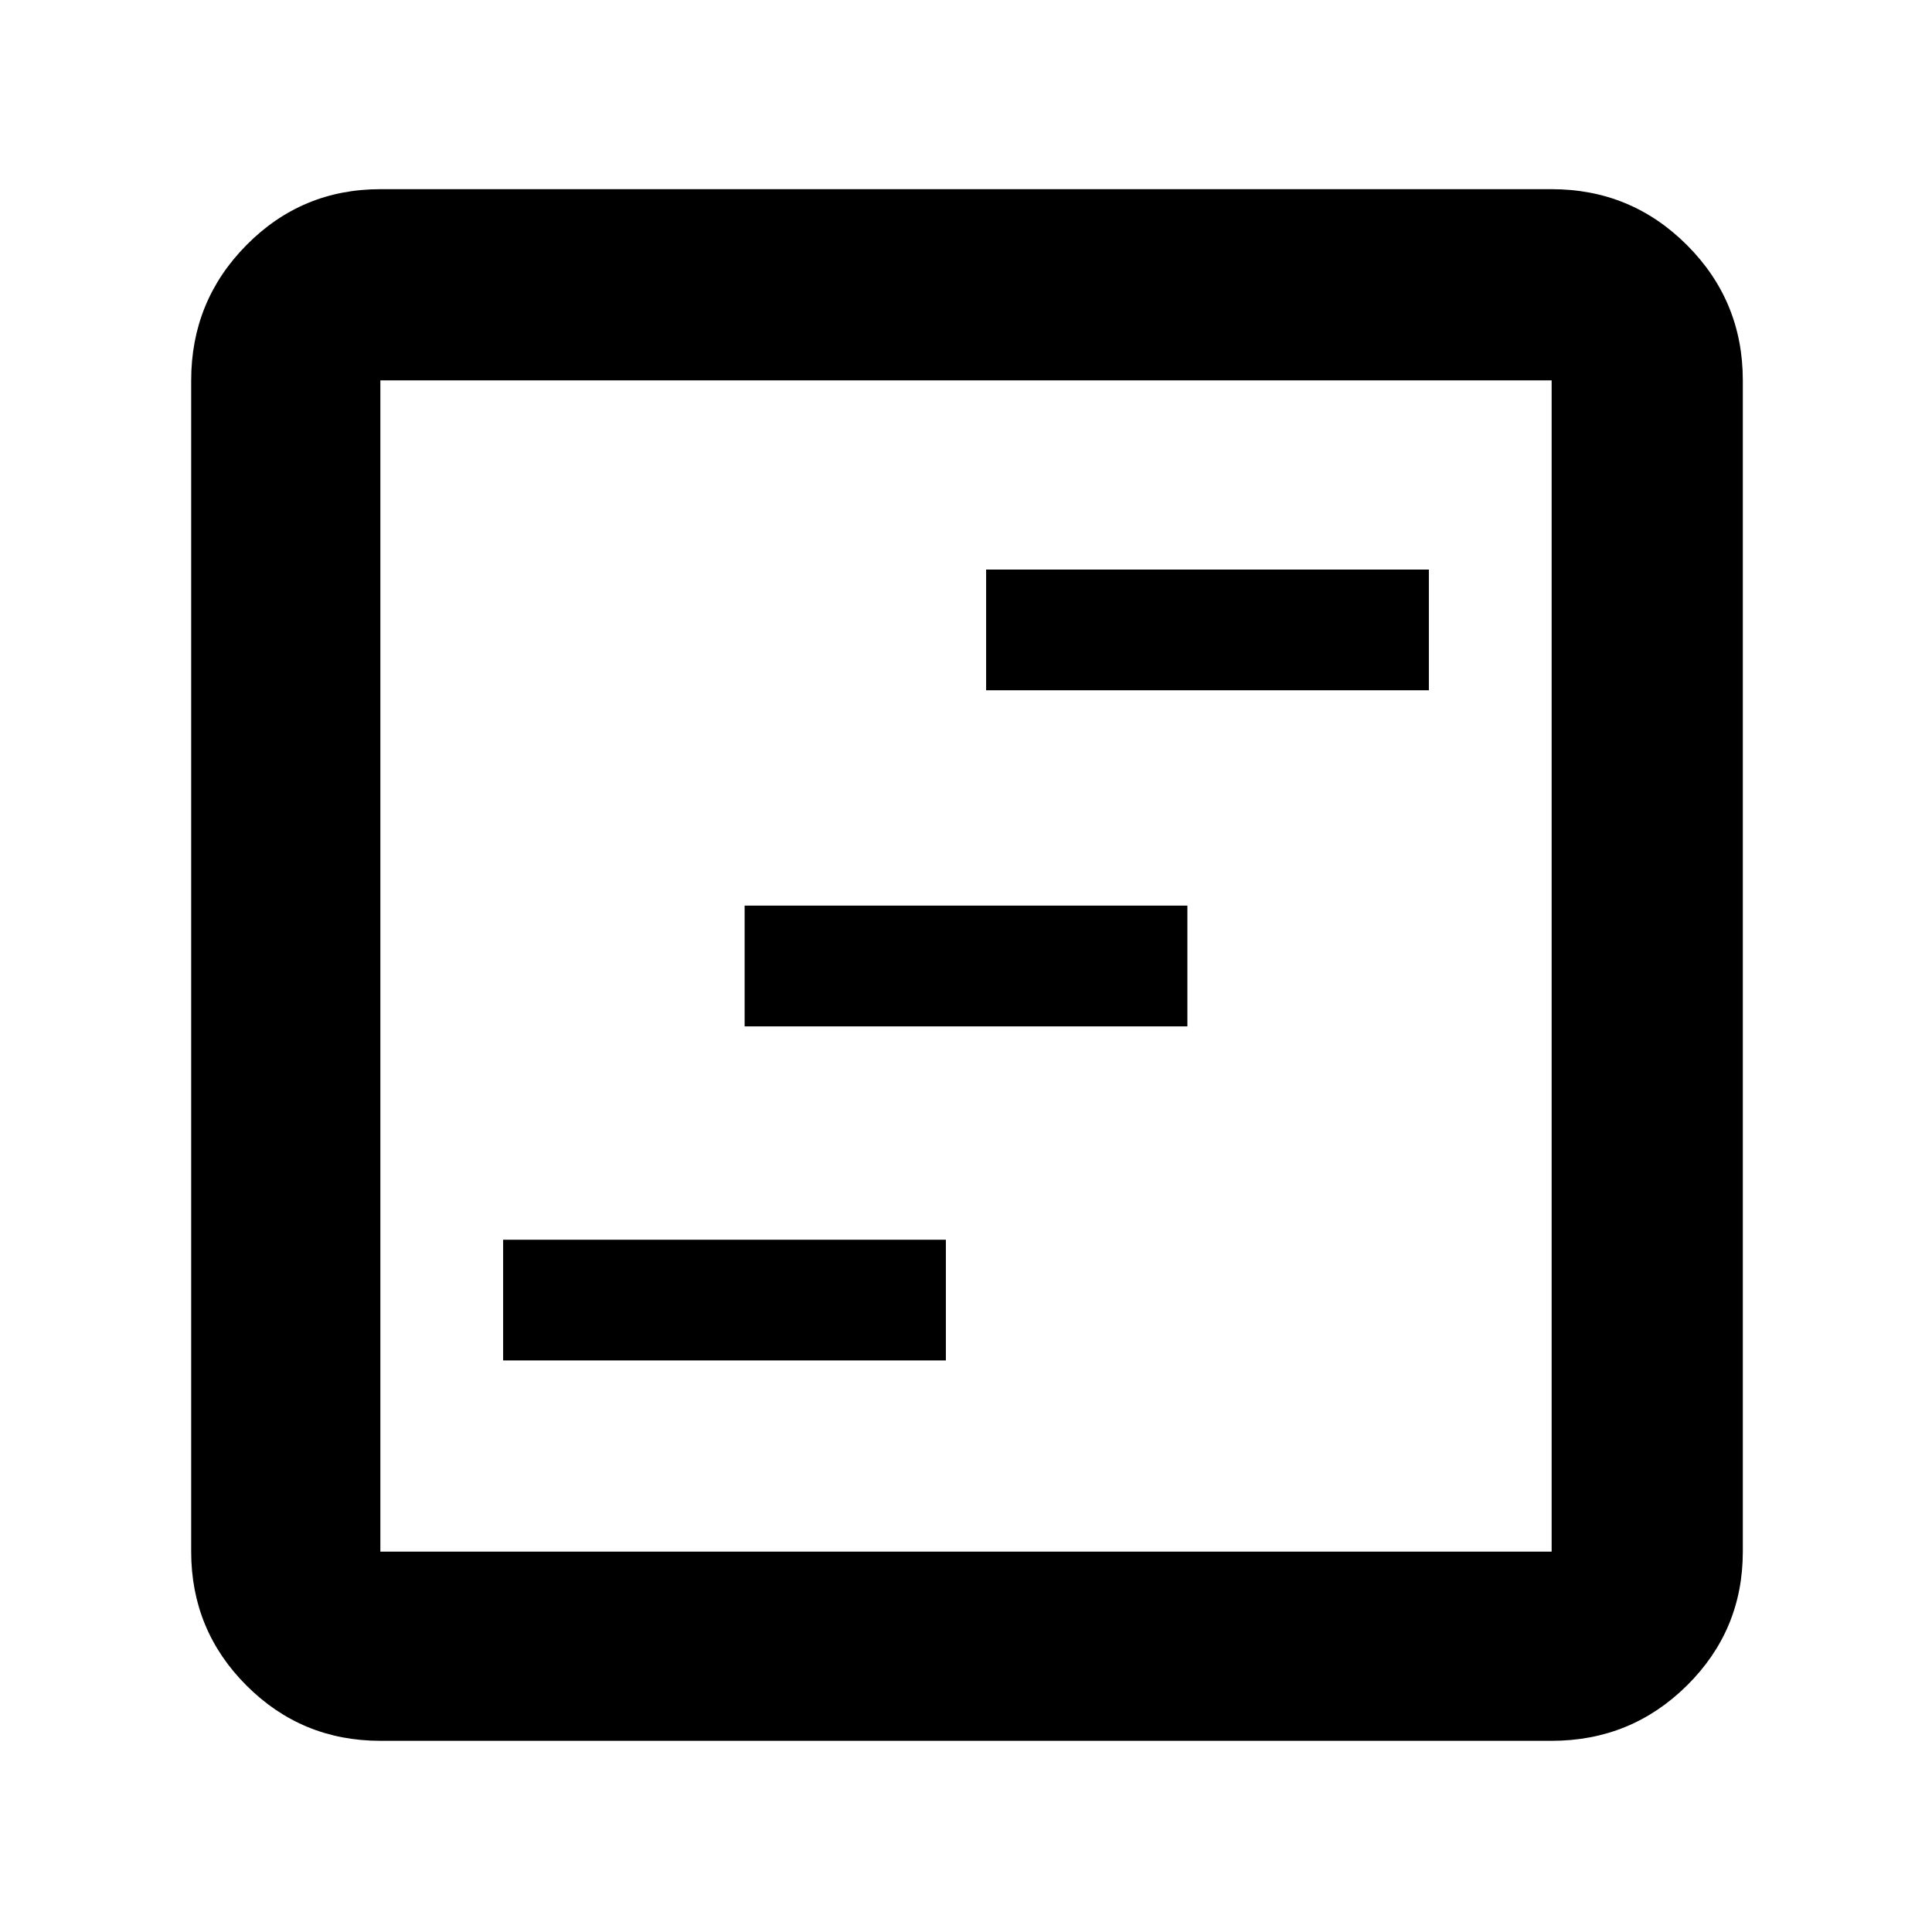 <svg xmlns="http://www.w3.org/2000/svg" width="48" height="48" viewBox="0 96 960 960"><path d="M250 772h220v-60H250v60Zm120-166h220v-60H370v60Zm120-167h220v-60H490v60ZM189 961q-39.05 0-66.525-27.475Q95 906.05 95 867V285q0-39.463 27.475-67.231Q149.95 190 189 190h582q39.463 0 67.231 27.769Q866 245.537 866 285v582q0 39.05-27.769 66.525Q810.463 961 771 961H189Zm0-94h582V285H189v582Zm0-582v582-582Z"/></svg>